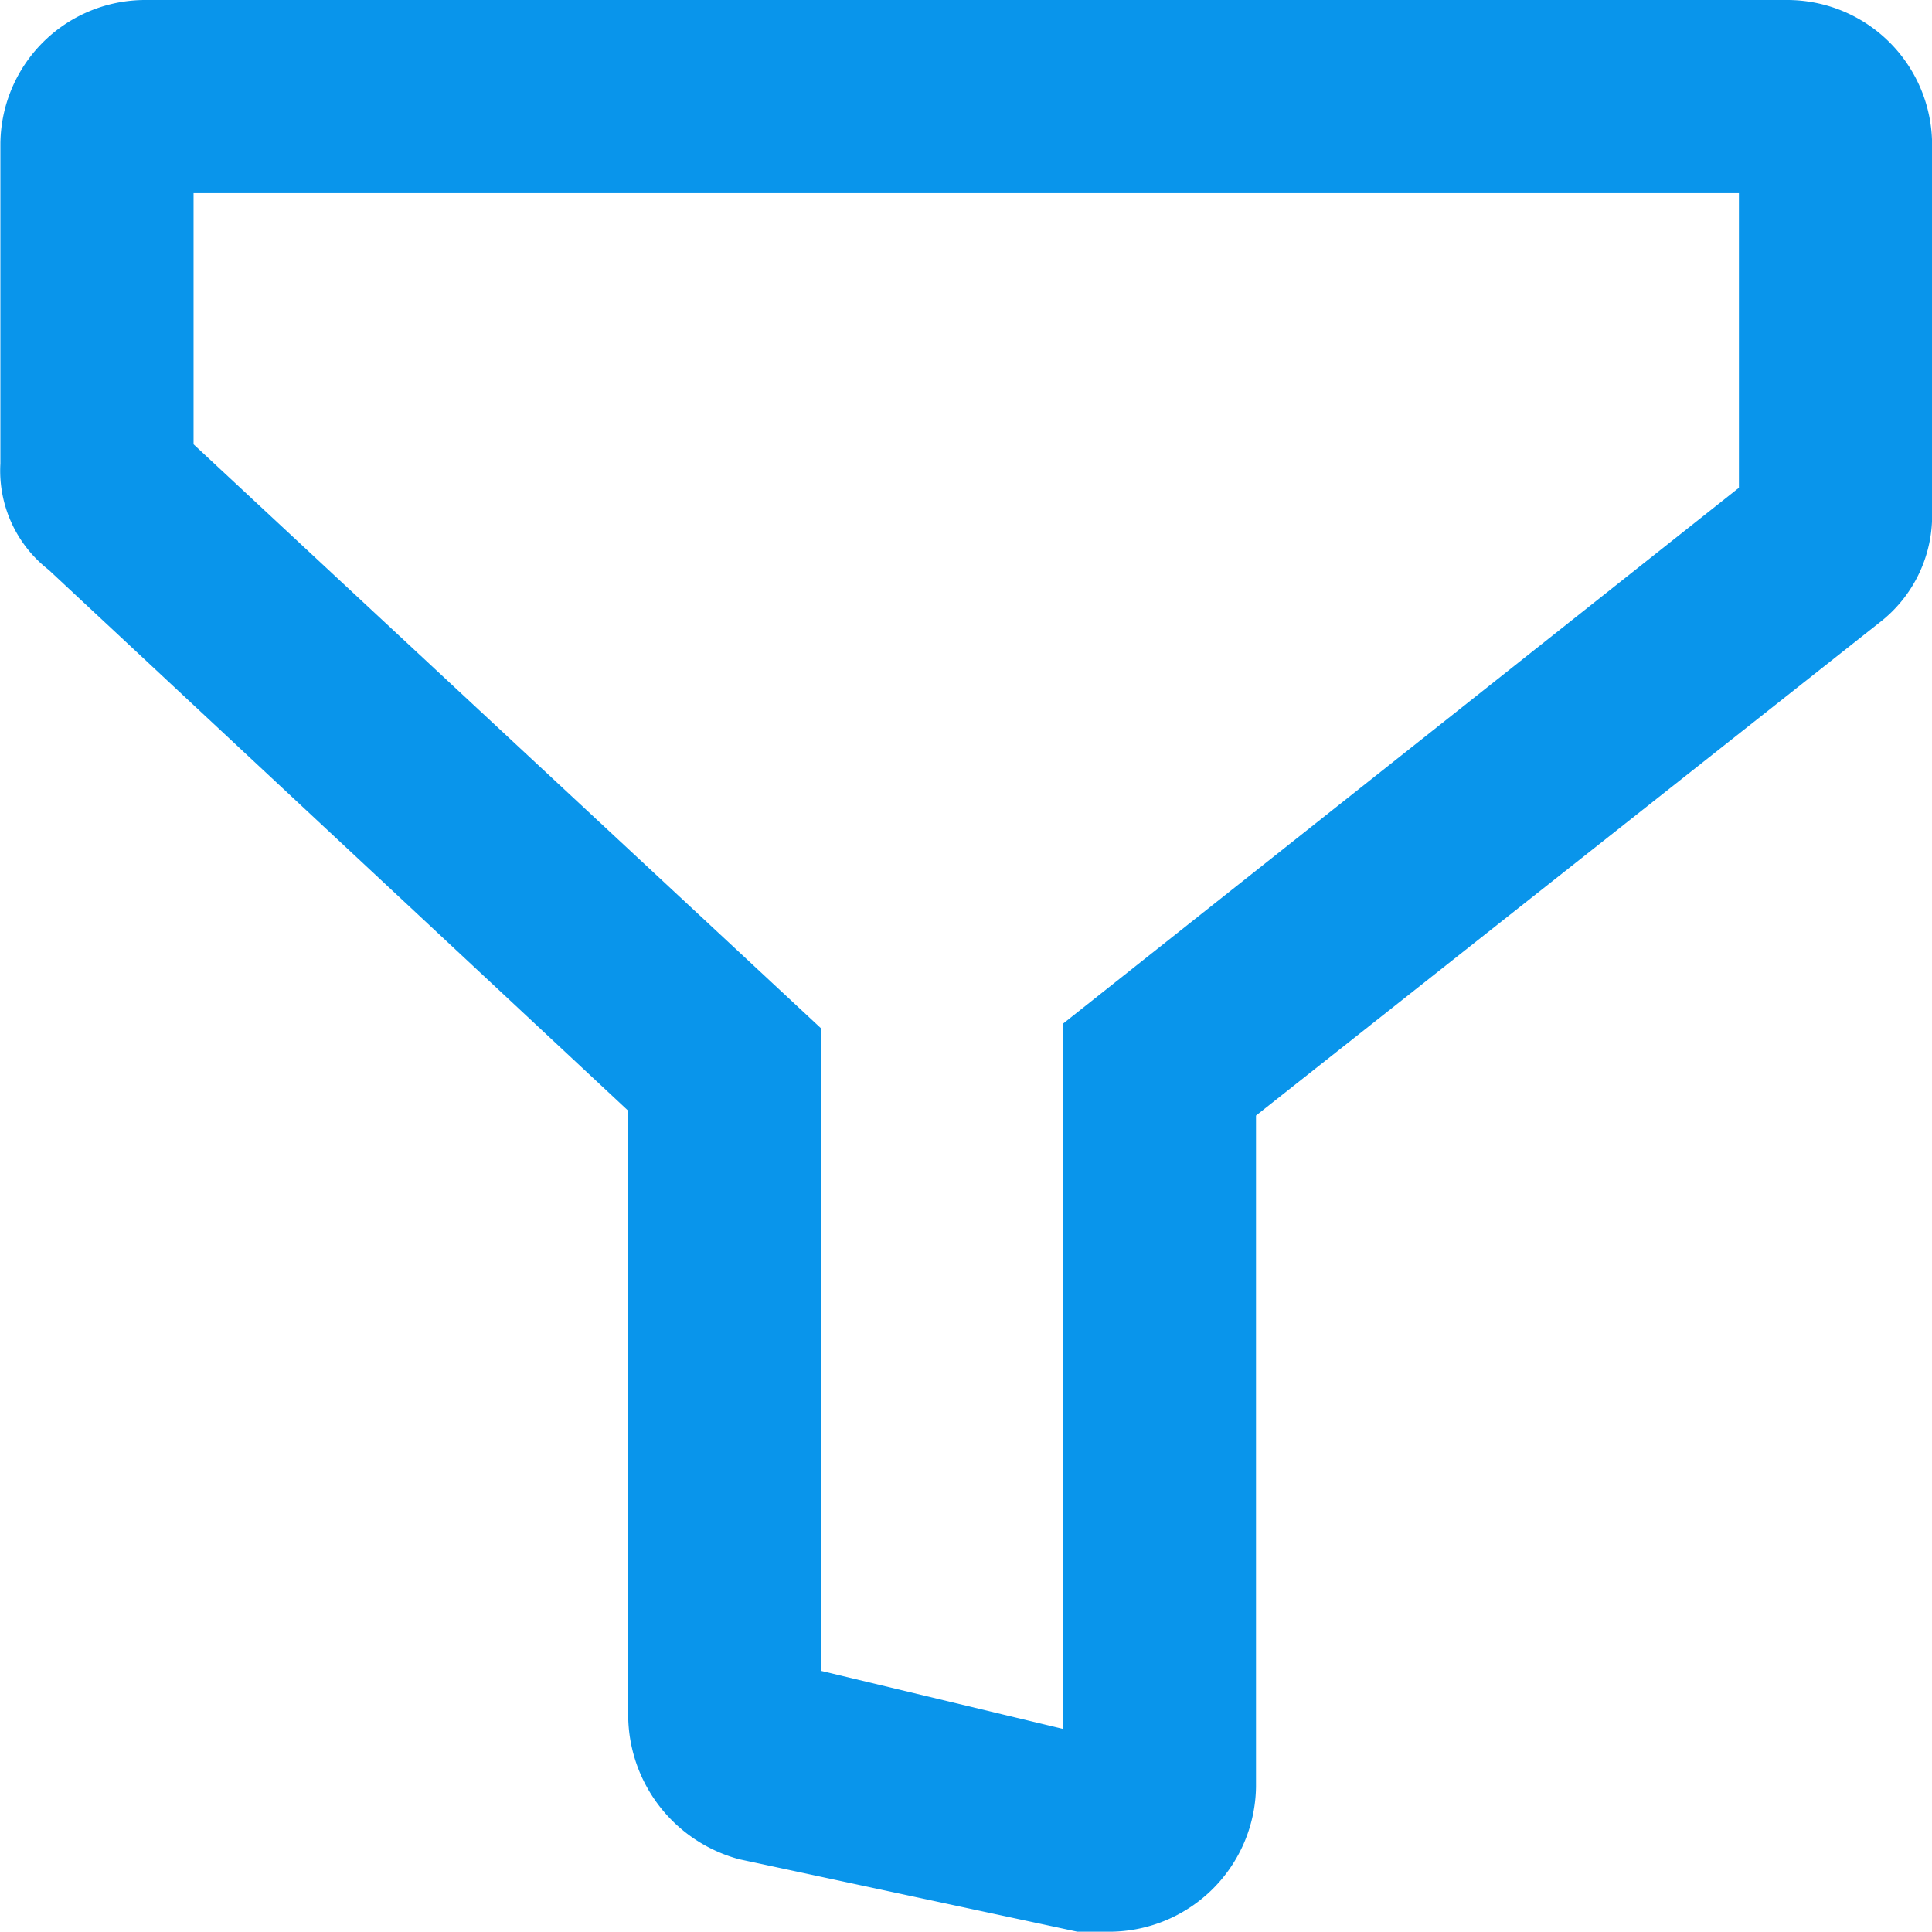 <svg xmlns="http://www.w3.org/2000/svg" width="20.003" height="20" viewBox="0 0 20.003 20">
  <path id="Path_47249" data-name="Path 47249" d="M15.5,24h-.35l-3.5-.75a1.55,1.55,0,0,1-1.15-1.5V15.5l-6-5.6A1.3,1.3,0,0,1,4,8.8V5.5A1.5,1.5,0,0,1,5.5,4h17A1.5,1.5,0,0,1,24,5.5V9.3a1.4,1.4,0,0,1-.55,1.15L17,15.55V22.5A1.521,1.521,0,0,1,15.5,24Zm-3-2.7,2.5.6V14.6l7-5.55V6H6V8.6l6.5,6.05Z" transform="translate(-3.996 -4)" fill="#0995eb"/>
</svg>
